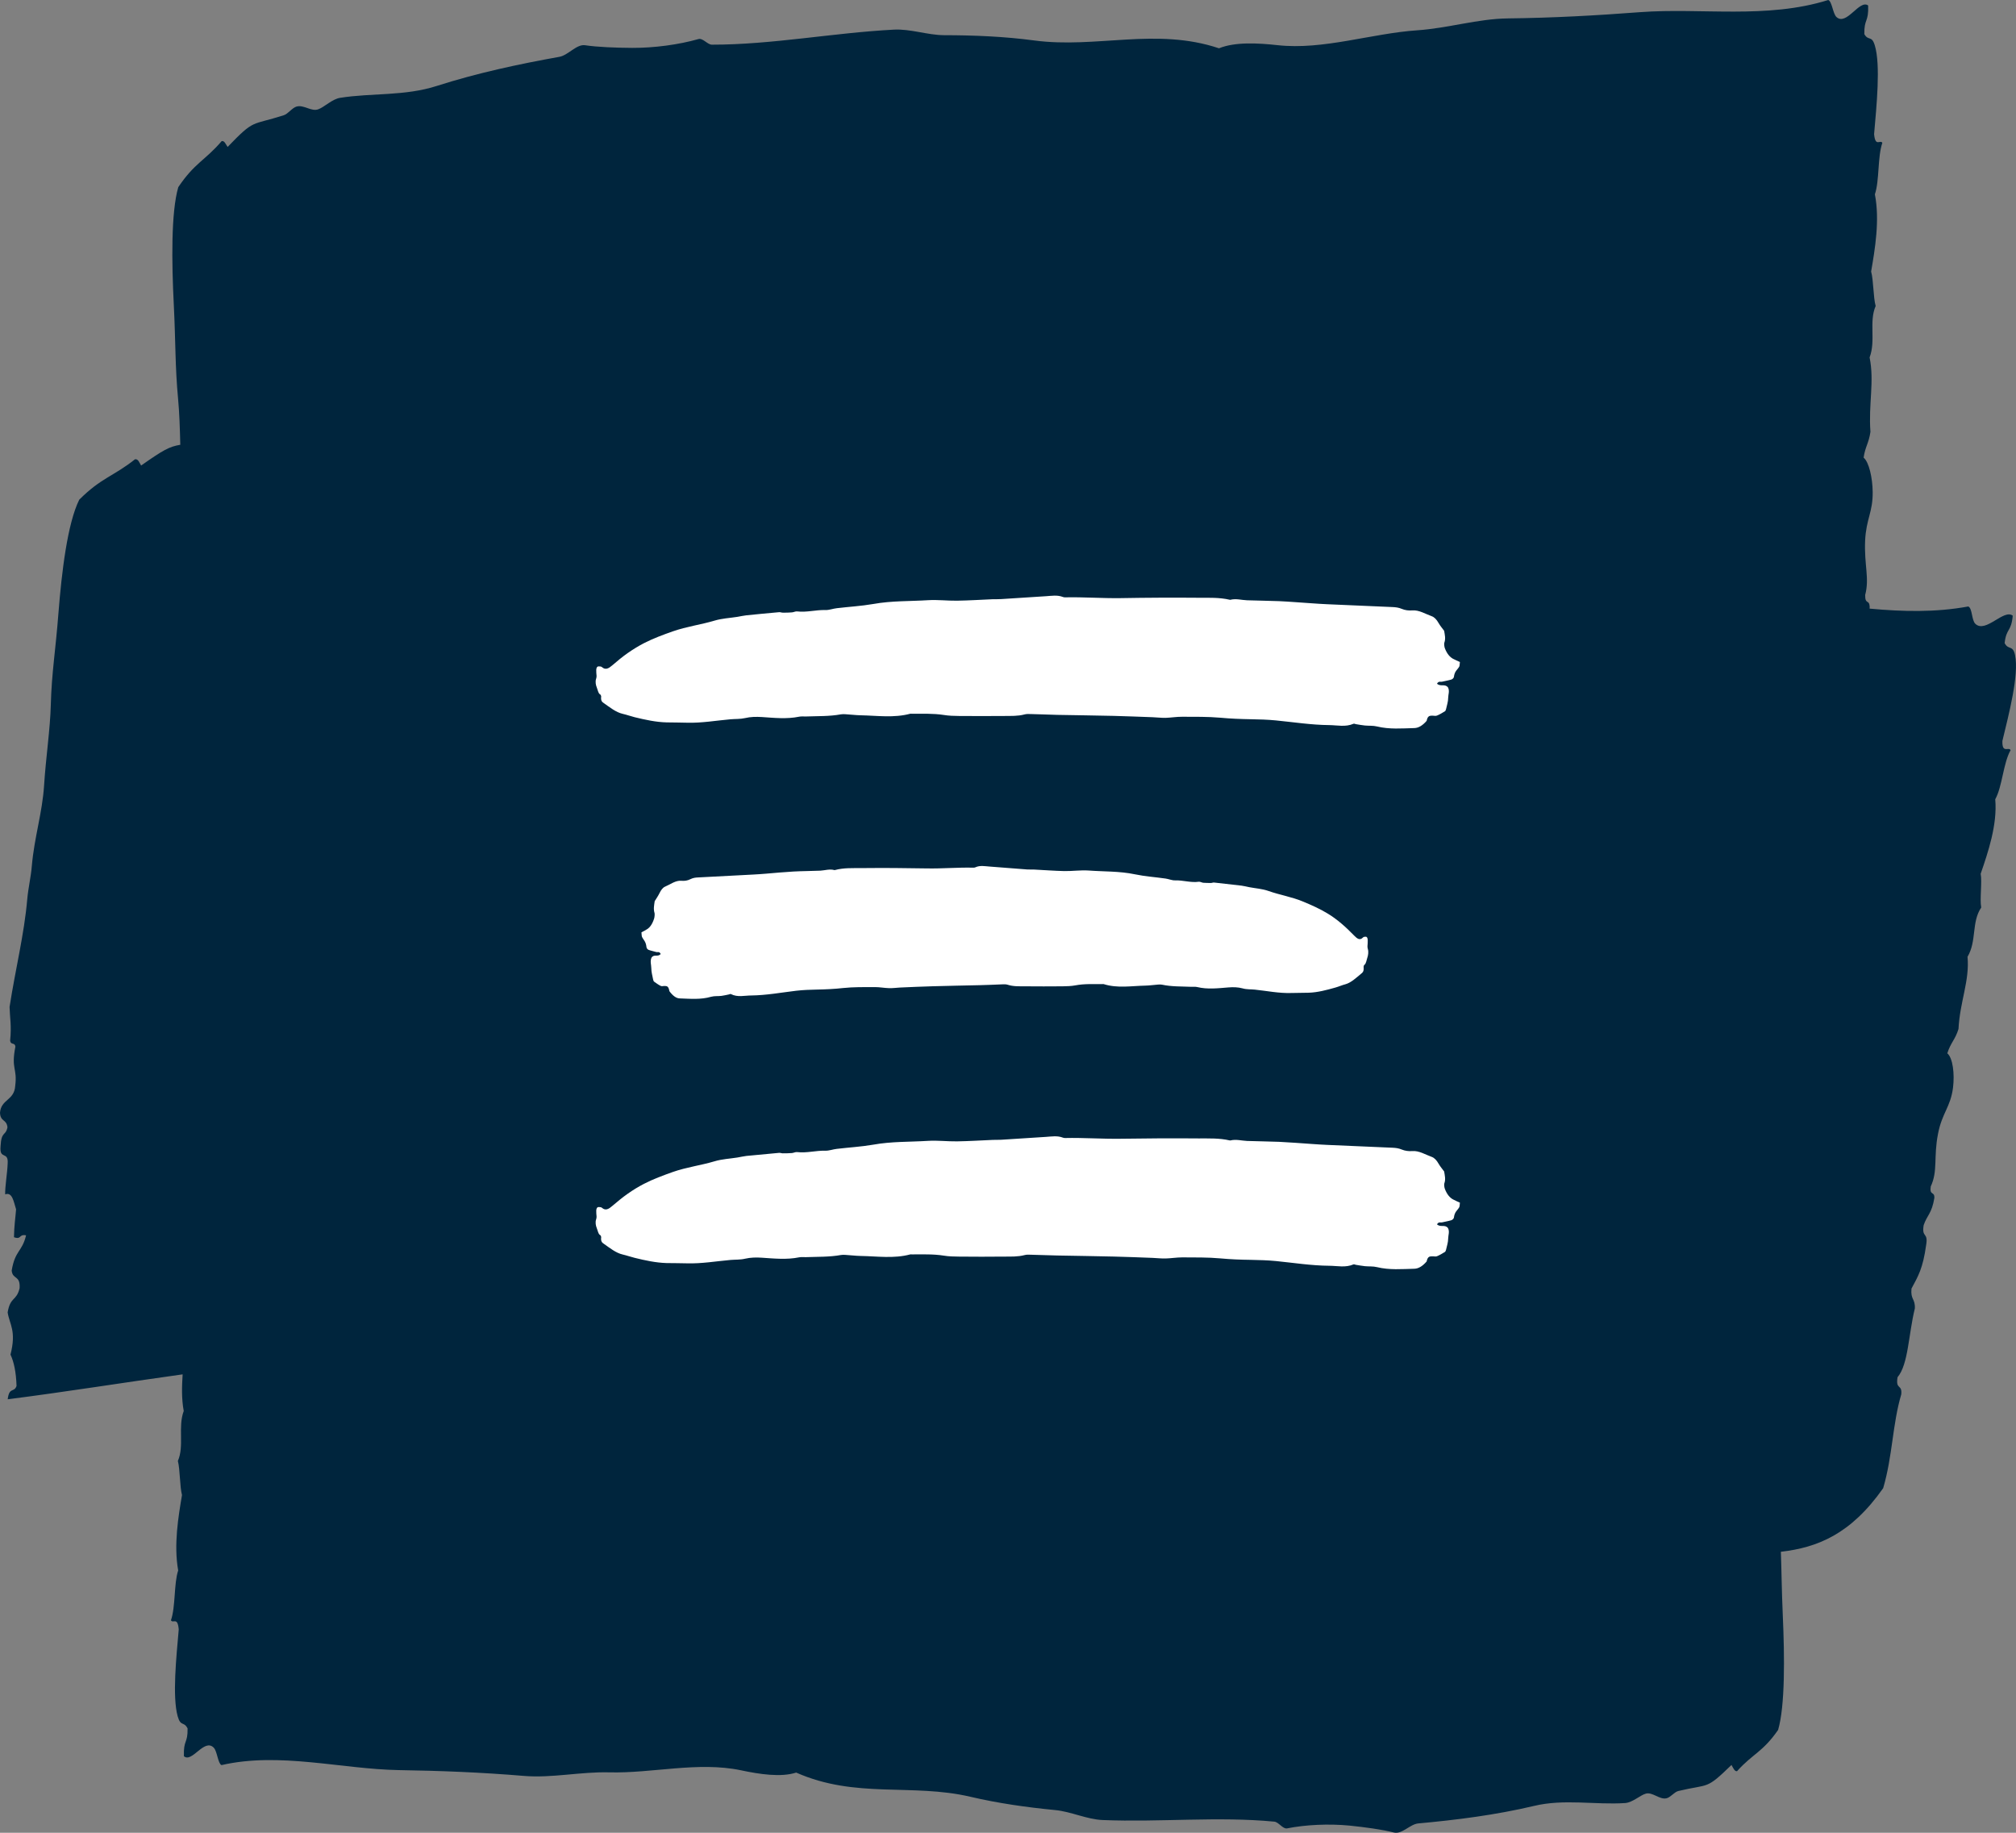 <svg xmlns="http://www.w3.org/2000/svg" width="44" height="40" viewBox="0 0 44 40">
  <rect x="0" y="0" width="44" height="40" fill="#808080" stroke="none"/>
  <g fill="none" fill-rule="evenodd">
    <path fill="#00253D" d="M39.903,0 C39.986,0.033 40.002,0.299 40.083,0.373 C40.304,0.57 40.585,-0.021 40.773,0.12 C40.787,0.491 40.683,0.403 40.69,0.745 C40.78,0.903 40.85,0.762 40.919,0.993 C41.048,1.421 40.956,2.312 40.903,2.928 C40.93,3.219 41.035,3.041 41.083,3.117 C40.976,3.427 41.022,3.941 40.92,4.241 C41.03,4.805 40.922,5.439 40.838,5.927 C40.89,6.105 40.885,6.5 40.937,6.678 C40.787,7.025 40.944,7.43 40.805,7.801 C40.912,8.332 40.778,8.812 40.823,9.425 C40.788,9.673 40.709,9.746 40.674,9.988 C40.792,10.083 40.869,10.434 40.872,10.736 C40.878,11.177 40.73,11.322 40.707,11.799 C40.684,12.33 40.806,12.622 40.708,12.985 C40.706,13.202 40.793,13.077 40.806,13.233 C40.806,13.25 40.806,13.267 40.805,13.283 C41.519,13.349 42.239,13.369 42.959,13.236 C43.049,13.278 43.03,13.536 43.113,13.615 C43.338,13.829 43.734,13.282 43.929,13.437 C43.896,13.797 43.789,13.704 43.752,14.035 C43.833,14.196 43.931,14.067 43.979,14.298 C44.069,14.726 43.846,15.578 43.703,16.171 C43.694,16.455 43.838,16.292 43.882,16.371 C43.719,16.662 43.703,17.163 43.547,17.444 C43.596,18 43.389,18.604 43.229,19.07 C43.263,19.247 43.206,19.628 43.241,19.806 C43.024,20.128 43.147,20.536 42.942,20.882 C42.991,21.406 42.775,21.858 42.745,22.457 C42.673,22.693 42.573,22.756 42.501,22.988 C42.622,23.091 42.662,23.439 42.626,23.732 C42.574,24.16 42.386,24.286 42.298,24.745 C42.197,25.258 42.299,25.552 42.139,25.895 C42.109,26.104 42.225,25.991 42.218,26.145 C42.164,26.484 42.059,26.52 41.985,26.738 C41.937,27.028 42.088,26.881 42.039,27.171 C41.968,27.686 41.865,27.85 41.719,28.123 C41.695,28.371 41.803,28.337 41.792,28.558 C41.653,29.119 41.652,29.778 41.415,30.057 C41.368,30.343 41.519,30.198 41.496,30.431 C41.302,31.087 41.308,31.775 41.101,32.479 C40.391,33.489 39.663,33.775 38.868,33.867 C38.884,34.288 38.885,34.693 38.91,35.254 C38.95,36.152 38.962,37.227 38.808,37.755 C38.469,38.244 38.255,38.273 37.912,38.655 C37.857,38.667 37.826,38.579 37.79,38.52 C37.221,39.073 37.317,38.924 36.631,39.088 C36.542,39.109 36.456,39.232 36.368,39.248 C36.217,39.279 36.066,39.105 35.92,39.146 C35.796,39.18 35.635,39.338 35.47,39.351 C34.817,39.395 34.141,39.254 33.475,39.415 C32.647,39.611 31.79,39.72 30.953,39.796 C30.775,39.813 30.599,40.036 30.426,39.995 C30.173,39.929 29.786,39.877 29.452,39.843 C29.003,39.8 28.496,39.823 28.091,39.904 C27.999,39.922 27.907,39.766 27.813,39.757 C26.579,39.639 25.317,39.773 24.07,39.722 C23.726,39.709 23.379,39.539 23.036,39.505 C22.407,39.444 21.789,39.357 21.179,39.214 C19.9,38.915 18.675,39.261 17.377,38.686 C17.046,38.794 16.575,38.722 16.171,38.636 C15.232,38.44 14.238,38.706 13.293,38.681 C12.665,38.666 12.046,38.809 11.438,38.759 C10.488,38.68 9.607,38.646 8.7,38.632 C7.445,38.609 6.098,38.232 4.834,38.523 C4.754,38.483 4.742,38.222 4.665,38.143 C4.458,37.929 4.191,38.483 4.014,38.329 C4.002,37.963 4.1,38.058 4.094,37.722 C4.01,37.56 3.944,37.691 3.878,37.458 C3.758,37.026 3.849,36.163 3.901,35.563 C3.877,35.276 3.777,35.441 3.731,35.362 C3.834,35.068 3.793,34.56 3.889,34.275 C3.789,33.713 3.893,33.1 3.972,32.629 C3.924,32.451 3.93,32.065 3.882,31.885 C4.026,31.558 3.879,31.147 4.01,30.795 C3.96,30.52 3.97,30.263 3.986,29.995 C2.709,30.172 1.433,30.378 0.168,30.539 C0.203,30.26 0.305,30.404 0.361,30.248 C0.351,29.944 0.304,29.723 0.229,29.564 C0.362,29.043 0.208,28.906 0.167,28.643 C0.225,28.295 0.36,28.4 0.428,28.114 C0.445,27.823 0.278,27.935 0.255,27.731 C0.329,27.283 0.482,27.326 0.569,26.961 C0.404,26.93 0.475,27.062 0.305,27.002 C0.31,26.742 0.334,26.608 0.351,26.393 C0.298,26.227 0.269,26.008 0.113,26.067 C0.108,25.897 0.16,25.6 0.167,25.399 C0.19,25.112 -0.016,25.322 0.012,25.02 C0.029,24.679 0.122,24.801 0.163,24.604 C0.144,24.421 0.009,24.489 0,24.285 C0.024,23.986 0.312,24.021 0.332,23.699 C0.382,23.306 0.238,23.34 0.336,22.843 C0.326,22.742 0.234,22.815 0.221,22.712 C0.255,22.385 0.215,22.217 0.209,21.976 C0.34,21.132 0.528,20.396 0.595,19.622 C0.618,19.37 0.675,19.142 0.695,18.896 C0.748,18.279 0.924,17.737 0.962,17.144 C1,16.539 1.096,15.911 1.109,15.381 C1.127,14.683 1.213,14.199 1.276,13.376 C1.346,12.488 1.472,11.424 1.73,10.905 C2.211,10.424 2.477,10.397 2.946,10.024 C3.018,10.011 3.042,10.101 3.08,10.16 C3.567,9.818 3.692,9.749 3.935,9.707 C3.926,9.354 3.916,9.013 3.887,8.706 C3.82,7.992 3.835,7.491 3.793,6.646 C3.747,5.733 3.731,4.638 3.891,4.085 C4.248,3.553 4.476,3.503 4.837,3.081 C4.896,3.062 4.927,3.149 4.968,3.207 C5.567,2.586 5.468,2.748 6.194,2.515 C6.289,2.484 6.379,2.351 6.472,2.326 C6.631,2.28 6.794,2.442 6.947,2.385 C7.079,2.338 7.249,2.162 7.424,2.135 C8.116,2.025 8.833,2.102 9.538,1.874 C10.416,1.593 11.323,1.399 12.21,1.24 C12.399,1.206 12.584,0.961 12.767,0.987 C13.037,1.028 13.446,1.043 13.8,1.045 C14.278,1.047 14.814,0.975 15.243,0.853 C15.341,0.825 15.44,0.975 15.538,0.975 C16.847,0.976 18.184,0.716 19.507,0.647 C19.872,0.627 20.24,0.766 20.605,0.768 C21.271,0.769 21.927,0.797 22.572,0.883 C23.93,1.064 25.227,0.593 26.605,1.054 C26.956,0.911 27.456,0.939 27.885,0.986 C28.881,1.096 29.932,0.729 30.935,0.661 C31.6,0.616 32.257,0.41 32.903,0.402 C33.907,0.39 34.841,0.338 35.803,0.265 C37.135,0.167 38.563,0.42 39.903,0"/>
    <g fill="#FFF" transform="translate(13 13)">
      <path d="M18.519,0.767 C18.533,0.856 18.556,0.936 18.523,1.028 C18.515,1.051 18.523,1.119 18.535,1.149 C18.581,1.268 18.643,1.341 18.715,1.379 C18.762,1.404 18.811,1.423 18.863,1.448 C18.858,1.488 18.858,1.53 18.849,1.548 C18.809,1.62 18.748,1.643 18.732,1.773 C18.728,1.801 18.696,1.825 18.676,1.831 C18.611,1.851 18.544,1.861 18.478,1.877 C18.441,1.887 18.401,1.857 18.363,1.921 C18.442,1.994 18.533,1.916 18.602,2.001 C18.644,2.08 18.607,2.158 18.607,2.231 C18.607,2.312 18.579,2.394 18.561,2.475 C18.557,2.494 18.547,2.516 18.538,2.522 C18.48,2.557 18.422,2.594 18.363,2.617 C18.331,2.631 18.297,2.618 18.264,2.619 C18.214,2.622 18.161,2.61 18.137,2.732 C18.054,2.829 17.963,2.888 17.869,2.89 C17.597,2.897 17.325,2.921 17.054,2.855 C16.966,2.833 16.877,2.843 16.789,2.834 C16.722,2.828 16.656,2.814 16.59,2.804 C16.574,2.801 16.557,2.79 16.541,2.796 C16.365,2.872 16.187,2.827 16.011,2.825 C15.623,2.822 15.236,2.761 14.848,2.723 C14.665,2.705 14.482,2.7 14.3,2.697 C14.078,2.693 13.856,2.685 13.635,2.664 C13.358,2.64 13.081,2.644 12.804,2.643 C12.682,2.642 12.56,2.663 12.438,2.667 C12.344,2.668 12.25,2.657 12.156,2.653 C11.873,2.643 11.59,2.631 11.307,2.624 C10.897,2.614 10.487,2.61 10.076,2.602 C9.882,2.597 9.688,2.588 9.495,2.584 C9.45,2.583 9.405,2.58 9.362,2.592 C9.212,2.632 9.063,2.624 8.913,2.626 C8.586,2.629 8.259,2.628 7.932,2.626 C7.82,2.625 7.709,2.622 7.599,2.604 C7.366,2.568 7.133,2.579 6.9,2.577 C6.889,2.577 6.878,2.575 6.867,2.577 C6.508,2.673 6.147,2.618 5.787,2.611 C5.676,2.609 5.565,2.594 5.455,2.588 C5.421,2.585 5.388,2.585 5.355,2.59 C5.101,2.637 4.845,2.627 4.59,2.637 C4.54,2.639 4.49,2.631 4.44,2.642 C4.169,2.697 3.897,2.667 3.626,2.649 C3.504,2.642 3.382,2.643 3.261,2.672 C3.156,2.696 3.05,2.689 2.945,2.698 C2.629,2.726 2.314,2.782 1.998,2.773 C1.848,2.768 1.698,2.769 1.548,2.766 C1.315,2.76 1.083,2.709 0.852,2.653 C0.765,2.631 0.677,2.599 0.589,2.579 C0.444,2.546 0.31,2.438 0.174,2.342 C0.144,2.321 0.109,2.297 0.121,2.202 C0.122,2.191 0.11,2.162 0.102,2.158 C0.058,2.139 0.045,2.052 0.022,1.995 C0.005,1.955 -0.012,1.876 0.011,1.813 C0.027,1.768 0.019,1.732 0.015,1.688 C0.006,1.583 0.025,1.539 0.073,1.544 C0.095,1.546 0.119,1.543 0.138,1.56 C0.217,1.63 0.289,1.585 0.362,1.522 C0.475,1.425 0.588,1.331 0.703,1.251 C0.818,1.171 0.935,1.099 1.053,1.038 C1.262,0.931 1.475,0.853 1.688,0.778 C1.989,0.673 2.293,0.635 2.595,0.545 C2.759,0.496 2.926,0.489 3.091,0.463 C3.158,0.452 3.224,0.436 3.29,0.429 C3.527,0.404 3.765,0.383 4.002,0.361 C4.03,0.358 4.057,0.371 4.084,0.371 C4.151,0.372 4.217,0.371 4.284,0.365 C4.322,0.363 4.361,0.339 4.399,0.344 C4.604,0.369 4.809,0.308 5.014,0.314 C5.097,0.317 5.18,0.283 5.263,0.274 C5.528,0.242 5.794,0.228 6.06,0.182 C6.458,0.11 6.857,0.124 7.256,0.099 C7.466,0.086 7.677,0.113 7.888,0.11 C8.148,0.106 8.409,0.089 8.669,0.078 C8.729,0.076 8.79,0.08 8.851,0.075 C9.178,0.055 9.504,0.033 9.831,0.012 C9.953,0.004 10.075,-0.018 10.196,0.028 C10.212,0.035 10.229,0.037 10.246,0.037 C10.65,0.028 11.055,0.06 11.459,0.054 C12.025,0.044 12.591,0.041 13.157,0.046 C13.384,0.047 13.612,0.037 13.838,0.089 C13.844,0.09 13.849,0.092 13.854,0.09 C13.977,0.059 14.098,0.097 14.219,0.101 C14.452,0.11 14.685,0.11 14.918,0.12 C15.156,0.131 15.394,0.152 15.633,0.167 C15.744,0.174 15.854,0.183 15.965,0.187 C16.442,0.209 16.919,0.228 17.395,0.249 C17.462,0.252 17.527,0.26 17.593,0.288 C17.668,0.32 17.748,0.328 17.825,0.322 C17.972,0.31 18.11,0.4 18.251,0.45 C18.305,0.47 18.355,0.521 18.398,0.598 C18.436,0.664 18.48,0.713 18.519,0.767"/>
      <path d="M16.574,6.668 C16.586,6.757 16.605,6.836 16.577,6.928 C16.571,6.951 16.577,7.019 16.587,7.049 C16.626,7.169 16.678,7.241 16.739,7.279 C16.778,7.305 16.819,7.324 16.863,7.348 C16.859,7.388 16.859,7.43 16.851,7.447 C16.818,7.519 16.766,7.543 16.753,7.673 C16.75,7.701 16.723,7.725 16.706,7.731 C16.651,7.752 16.595,7.761 16.539,7.778 C16.508,7.788 16.475,7.757 16.443,7.821 C16.509,7.894 16.586,7.816 16.644,7.901 C16.679,7.98 16.648,8.059 16.648,8.132 C16.648,8.213 16.624,8.294 16.609,8.374 C16.606,8.394 16.597,8.416 16.59,8.422 C16.541,8.457 16.492,8.493 16.443,8.517 C16.416,8.53 16.387,8.517 16.359,8.519 C16.317,8.522 16.273,8.51 16.253,8.632 C16.183,8.728 16.106,8.789 16.027,8.79 C15.799,8.798 15.57,8.82 15.342,8.754 C15.268,8.734 15.193,8.744 15.119,8.735 C15.063,8.728 15.007,8.714 14.952,8.703 C14.938,8.7 14.924,8.689 14.91,8.696 C14.762,8.771 14.613,8.726 14.465,8.726 C14.138,8.722 13.813,8.662 13.487,8.623 C13.333,8.605 13.179,8.6 13.026,8.597 C12.839,8.593 12.652,8.585 12.467,8.564 C12.234,8.539 12.001,8.544 11.768,8.543 C11.665,8.543 11.563,8.563 11.46,8.566 C11.381,8.569 11.302,8.557 11.223,8.553 C10.985,8.543 10.747,8.531 10.509,8.525 C10.164,8.515 9.819,8.509 9.474,8.501 C9.311,8.498 9.147,8.489 8.985,8.483 C8.947,8.482 8.909,8.48 8.873,8.491 C8.747,8.532 8.622,8.525 8.496,8.526 C8.221,8.529 7.946,8.528 7.671,8.526 C7.576,8.525 7.483,8.522 7.391,8.505 C7.195,8.468 6.999,8.479 6.803,8.478 C6.794,8.478 6.784,8.474 6.775,8.478 C6.473,8.573 6.17,8.517 5.867,8.511 C5.773,8.509 5.68,8.495 5.588,8.488 C5.559,8.486 5.531,8.485 5.503,8.49 C5.29,8.536 5.075,8.527 4.86,8.537 C4.818,8.539 4.776,8.532 4.734,8.542 C4.506,8.597 4.277,8.568 4.049,8.55 C3.947,8.542 3.844,8.544 3.743,8.571 C3.654,8.597 3.565,8.589 3.477,8.598 C3.211,8.626 2.946,8.681 2.68,8.672 C2.554,8.668 2.428,8.67 2.302,8.666 C2.106,8.66 1.911,8.608 1.717,8.553 C1.643,8.532 1.569,8.499 1.495,8.48 C1.374,8.446 1.261,8.338 1.146,8.243 C1.121,8.221 1.092,8.197 1.102,8.102 C1.103,8.091 1.093,8.062 1.086,8.058 C1.049,8.04 1.038,7.952 1.019,7.896 C1.004,7.854 0.99,7.776 1.009,7.713 C1.023,7.669 1.016,7.632 1.013,7.588 C1.005,7.483 1.021,7.439 1.062,7.444 C1.08,7.446 1.1,7.443 1.116,7.461 C1.183,7.531 1.243,7.486 1.305,7.422 C1.4,7.325 1.495,7.232 1.591,7.152 C1.688,7.07 1.786,6.998 1.886,6.938 C2.061,6.831 2.241,6.753 2.42,6.678 C2.673,6.572 2.928,6.534 3.182,6.444 C3.32,6.396 3.461,6.389 3.6,6.362 C3.656,6.351 3.711,6.336 3.767,6.329 C3.966,6.305 4.166,6.282 4.366,6.261 C4.389,6.259 4.412,6.271 4.435,6.271 C4.491,6.271 4.546,6.27 4.603,6.266 C4.635,6.262 4.668,6.24 4.7,6.244 C4.872,6.269 5.044,6.208 5.217,6.214 C5.287,6.216 5.356,6.183 5.426,6.174 C5.649,6.142 5.873,6.128 6.096,6.081 C6.431,6.011 6.767,6.024 7.102,5.999 C7.279,5.987 7.456,6.014 7.634,6.011 C7.852,6.006 8.072,5.989 8.29,5.978 C8.341,5.976 8.392,5.979 8.443,5.976 C8.718,5.955 8.993,5.933 9.268,5.912 C9.37,5.905 9.473,5.882 9.575,5.929 C9.588,5.935 9.602,5.937 9.617,5.937 C9.956,5.928 10.297,5.96 10.637,5.953 C11.113,5.944 11.589,5.941 12.065,5.946 C12.256,5.948 12.447,5.937 12.637,5.988 C12.642,5.99 12.647,5.991 12.651,5.99 C12.754,5.96 12.856,5.996 12.958,6.002 C13.154,6.011 13.35,6.01 13.546,6.021 C13.746,6.032 13.946,6.051 14.147,6.068 C14.24,6.075 14.333,6.083 14.426,6.087 C14.827,6.108 15.228,6.129 15.629,6.15 C15.685,6.152 15.74,6.16 15.795,6.188 C15.858,6.22 15.925,6.229 15.99,6.223 C16.114,6.21 16.23,6.3 16.348,6.351 C16.394,6.37 16.436,6.422 16.472,6.498 C16.504,6.563 16.541,6.613 16.574,6.668" transform="matrix(-1 0 0 1 17.863 0)"/>
      <path d="M18.519,12.567 C18.533,12.656 18.556,12.736 18.523,12.828 C18.515,12.851 18.523,12.919 18.535,12.948 C18.581,13.068 18.643,13.14 18.715,13.178 C18.762,13.204 18.811,13.223 18.863,13.248 C18.858,13.288 18.858,13.33 18.849,13.347 C18.809,13.419 18.748,13.443 18.732,13.573 C18.728,13.601 18.696,13.624 18.676,13.631 C18.611,13.651 18.544,13.661 18.478,13.677 C18.441,13.687 18.401,13.657 18.363,13.721 C18.442,13.794 18.533,13.716 18.602,13.801 C18.644,13.88 18.607,13.958 18.607,14.031 C18.607,14.112 18.579,14.194 18.561,14.274 C18.557,14.294 18.547,14.315 18.538,14.322 C18.48,14.357 18.422,14.393 18.363,14.417 C18.331,14.43 18.297,14.417 18.264,14.419 C18.214,14.422 18.161,14.41 18.137,14.531 C18.054,14.628 17.963,14.688 17.869,14.69 C17.597,14.697 17.325,14.721 17.054,14.655 C16.966,14.633 16.877,14.643 16.789,14.634 C16.722,14.628 16.656,14.613 16.59,14.604 C16.574,14.601 16.557,14.59 16.541,14.595 C16.365,14.671 16.187,14.626 16.011,14.625 C15.623,14.622 15.236,14.561 14.848,14.522 C14.665,14.504 14.482,14.5 14.3,14.496 C14.078,14.493 13.856,14.485 13.635,14.464 C13.358,14.439 13.081,14.444 12.804,14.442 C12.682,14.442 12.56,14.463 12.438,14.466 C12.344,14.468 12.25,14.457 12.156,14.453 C11.873,14.442 11.59,14.431 11.307,14.424 C10.897,14.414 10.487,14.409 10.076,14.401 C9.882,14.397 9.688,14.388 9.495,14.384 C9.45,14.382 9.405,14.38 9.362,14.392 C9.212,14.431 9.063,14.424 8.913,14.425 C8.586,14.429 8.259,14.428 7.932,14.425 C7.82,14.424 7.709,14.422 7.599,14.404 C7.366,14.367 7.133,14.378 6.9,14.377 C6.889,14.377 6.878,14.375 6.867,14.377 C6.508,14.473 6.147,14.417 5.787,14.411 C5.676,14.409 5.565,14.394 5.455,14.388 C5.421,14.385 5.388,14.385 5.355,14.39 C5.101,14.436 4.845,14.427 4.59,14.437 C4.54,14.439 4.49,14.431 4.44,14.441 C4.169,14.496 3.897,14.467 3.626,14.449 C3.504,14.441 3.382,14.443 3.261,14.471 C3.156,14.496 3.05,14.489 2.945,14.498 C2.629,14.526 2.314,14.581 1.998,14.572 C1.848,14.567 1.698,14.569 1.548,14.566 C1.315,14.559 1.083,14.509 0.852,14.452 C0.765,14.431 0.677,14.399 0.589,14.379 C0.444,14.346 0.31,14.238 0.174,14.142 C0.144,14.121 0.109,14.096 0.121,14.002 C0.122,13.991 0.11,13.961 0.102,13.958 C0.058,13.939 0.045,13.852 0.022,13.795 C0.005,13.754 -0.012,13.675 0.011,13.612 C0.027,13.568 0.019,13.531 0.015,13.487 C0.006,13.383 0.025,13.339 0.073,13.344 C0.095,13.346 0.119,13.343 0.138,13.36 C0.217,13.43 0.289,13.385 0.362,13.321 C0.475,13.225 0.588,13.131 0.703,13.051 C0.818,12.97 0.935,12.899 1.053,12.838 C1.262,12.73 1.475,12.653 1.688,12.577 C1.989,12.472 2.293,12.435 2.595,12.345 C2.759,12.296 2.926,12.289 3.091,12.263 C3.158,12.252 3.224,12.236 3.29,12.228 C3.527,12.204 3.765,12.182 4.002,12.161 C4.03,12.158 4.057,12.171 4.084,12.171 C4.151,12.171 4.217,12.17 4.284,12.165 C4.322,12.162 4.361,12.139 4.399,12.144 C4.604,12.169 4.809,12.108 5.014,12.114 C5.097,12.116 5.18,12.083 5.263,12.074 C5.528,12.042 5.794,12.028 6.06,11.982 C6.458,11.91 6.857,11.924 7.256,11.899 C7.466,11.886 7.677,11.913 7.888,11.91 C8.148,11.906 8.409,11.889 8.669,11.878 C8.729,11.875 8.79,11.879 8.851,11.875 C9.178,11.855 9.504,11.833 9.831,11.812 C9.953,11.804 10.075,11.782 10.196,11.828 C10.212,11.835 10.229,11.837 10.246,11.837 C10.65,11.828 11.055,11.859 11.459,11.853 C12.025,11.844 12.591,11.841 13.157,11.846 C13.384,11.847 13.612,11.837 13.838,11.889 C13.844,11.89 13.849,11.891 13.854,11.89 C13.977,11.859 14.098,11.896 14.219,11.901 C14.452,11.91 14.685,11.91 14.918,11.92 C15.156,11.931 15.394,11.951 15.633,11.967 C15.744,11.974 15.854,11.983 15.965,11.987 C16.442,12.009 16.919,12.028 17.395,12.049 C17.462,12.052 17.527,12.06 17.593,12.088 C17.668,12.119 17.748,12.128 17.825,12.122 C17.972,12.11 18.11,12.2 18.251,12.25 C18.305,12.27 18.355,12.321 18.398,12.398 C18.436,12.464 18.48,12.512 18.519,12.567"/>
    </g>
  </g>
</svg>
